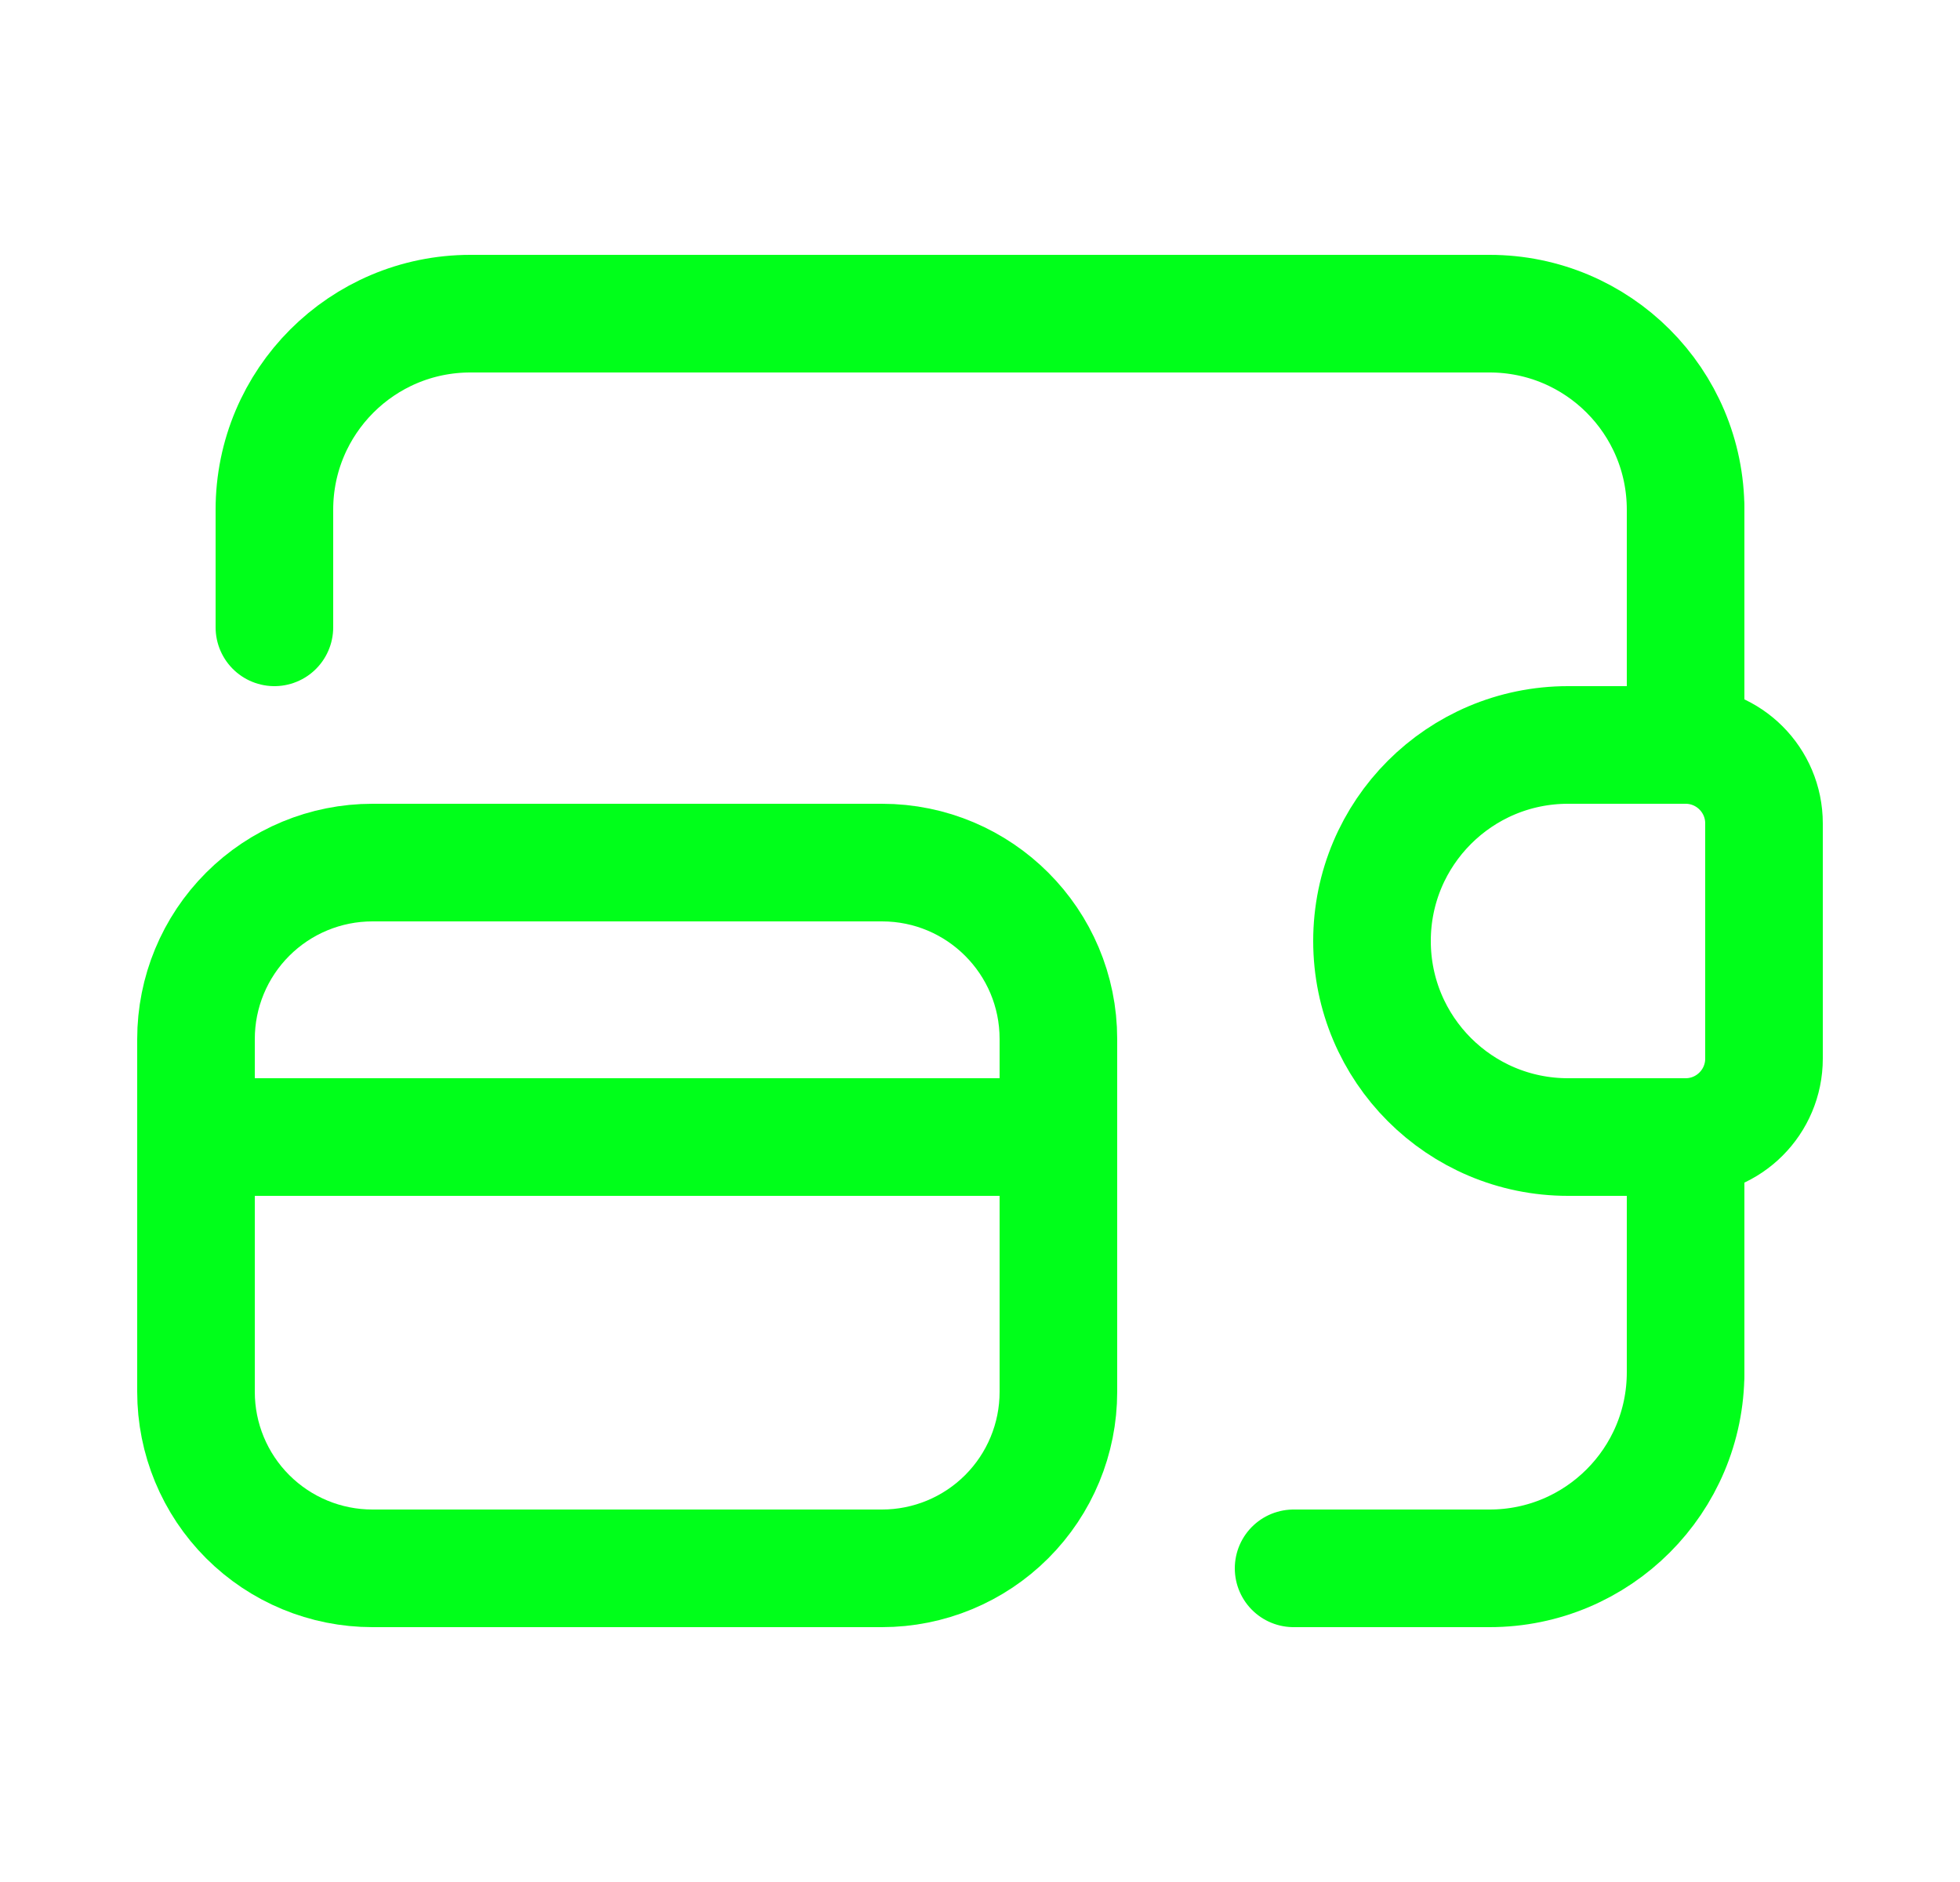<svg width="25" height="24" viewBox="0 0 25 24" fill="none" xmlns="http://www.w3.org/2000/svg">
<path d="M21.5 17.5C21.5 18.881 20.381 20 19 20H16.5" stroke="#00FF1A" stroke-width="1.5" stroke-linecap="round" stroke-linejoin="round"/>
<path d="M3.5 8V6.5C3.5 5.119 4.619 4 6 4H19C20.381 4 21.5 5.119 21.5 6.5" stroke="#00FF1A" stroke-width="1.5" stroke-linecap="round" stroke-linejoin="round"/>
<path d="M21.5 6.5V9.5" stroke="#00FF1A" stroke-width="1.5" stroke-linecap="round" stroke-linejoin="round"/>
<path d="M21.5 14.5V17.5" stroke="#00FF1A" stroke-width="1.5" stroke-linecap="round" stroke-linejoin="round"/>
<path fill-rule="evenodd" clip-rule="evenodd" d="M20 9.5H21.5C22.052 9.5 22.5 9.948 22.5 10.5V13.5C22.5 14.052 22.052 14.5 21.5 14.5H20C18.619 14.5 17.5 13.381 17.5 12V12C17.5 10.619 18.619 9.5 20 9.5V9.5Z" stroke="#00FF1A" stroke-width="1.5" stroke-linecap="round" stroke-linejoin="round"/>
<path d="M2.5 14.5H13.5" stroke="#00FF1A" stroke-width="1.5" stroke-linecap="round" stroke-linejoin="round"/>
<path fill-rule="evenodd" clip-rule="evenodd" d="M4.75 20H11.25C11.847 20 12.419 19.763 12.841 19.341C13.263 18.919 13.5 18.347 13.5 17.75V13.25C13.5 12.007 12.493 11 11.25 11H4.75C4.153 11 3.581 11.237 3.159 11.659C2.737 12.081 2.5 12.653 2.5 13.25V17.75C2.5 18.347 2.737 18.919 3.159 19.341C3.581 19.763 4.153 20 4.75 20Z" stroke="#00FF1A" stroke-width="1.5" stroke-linecap="round" stroke-linejoin="round"/>
</svg>

